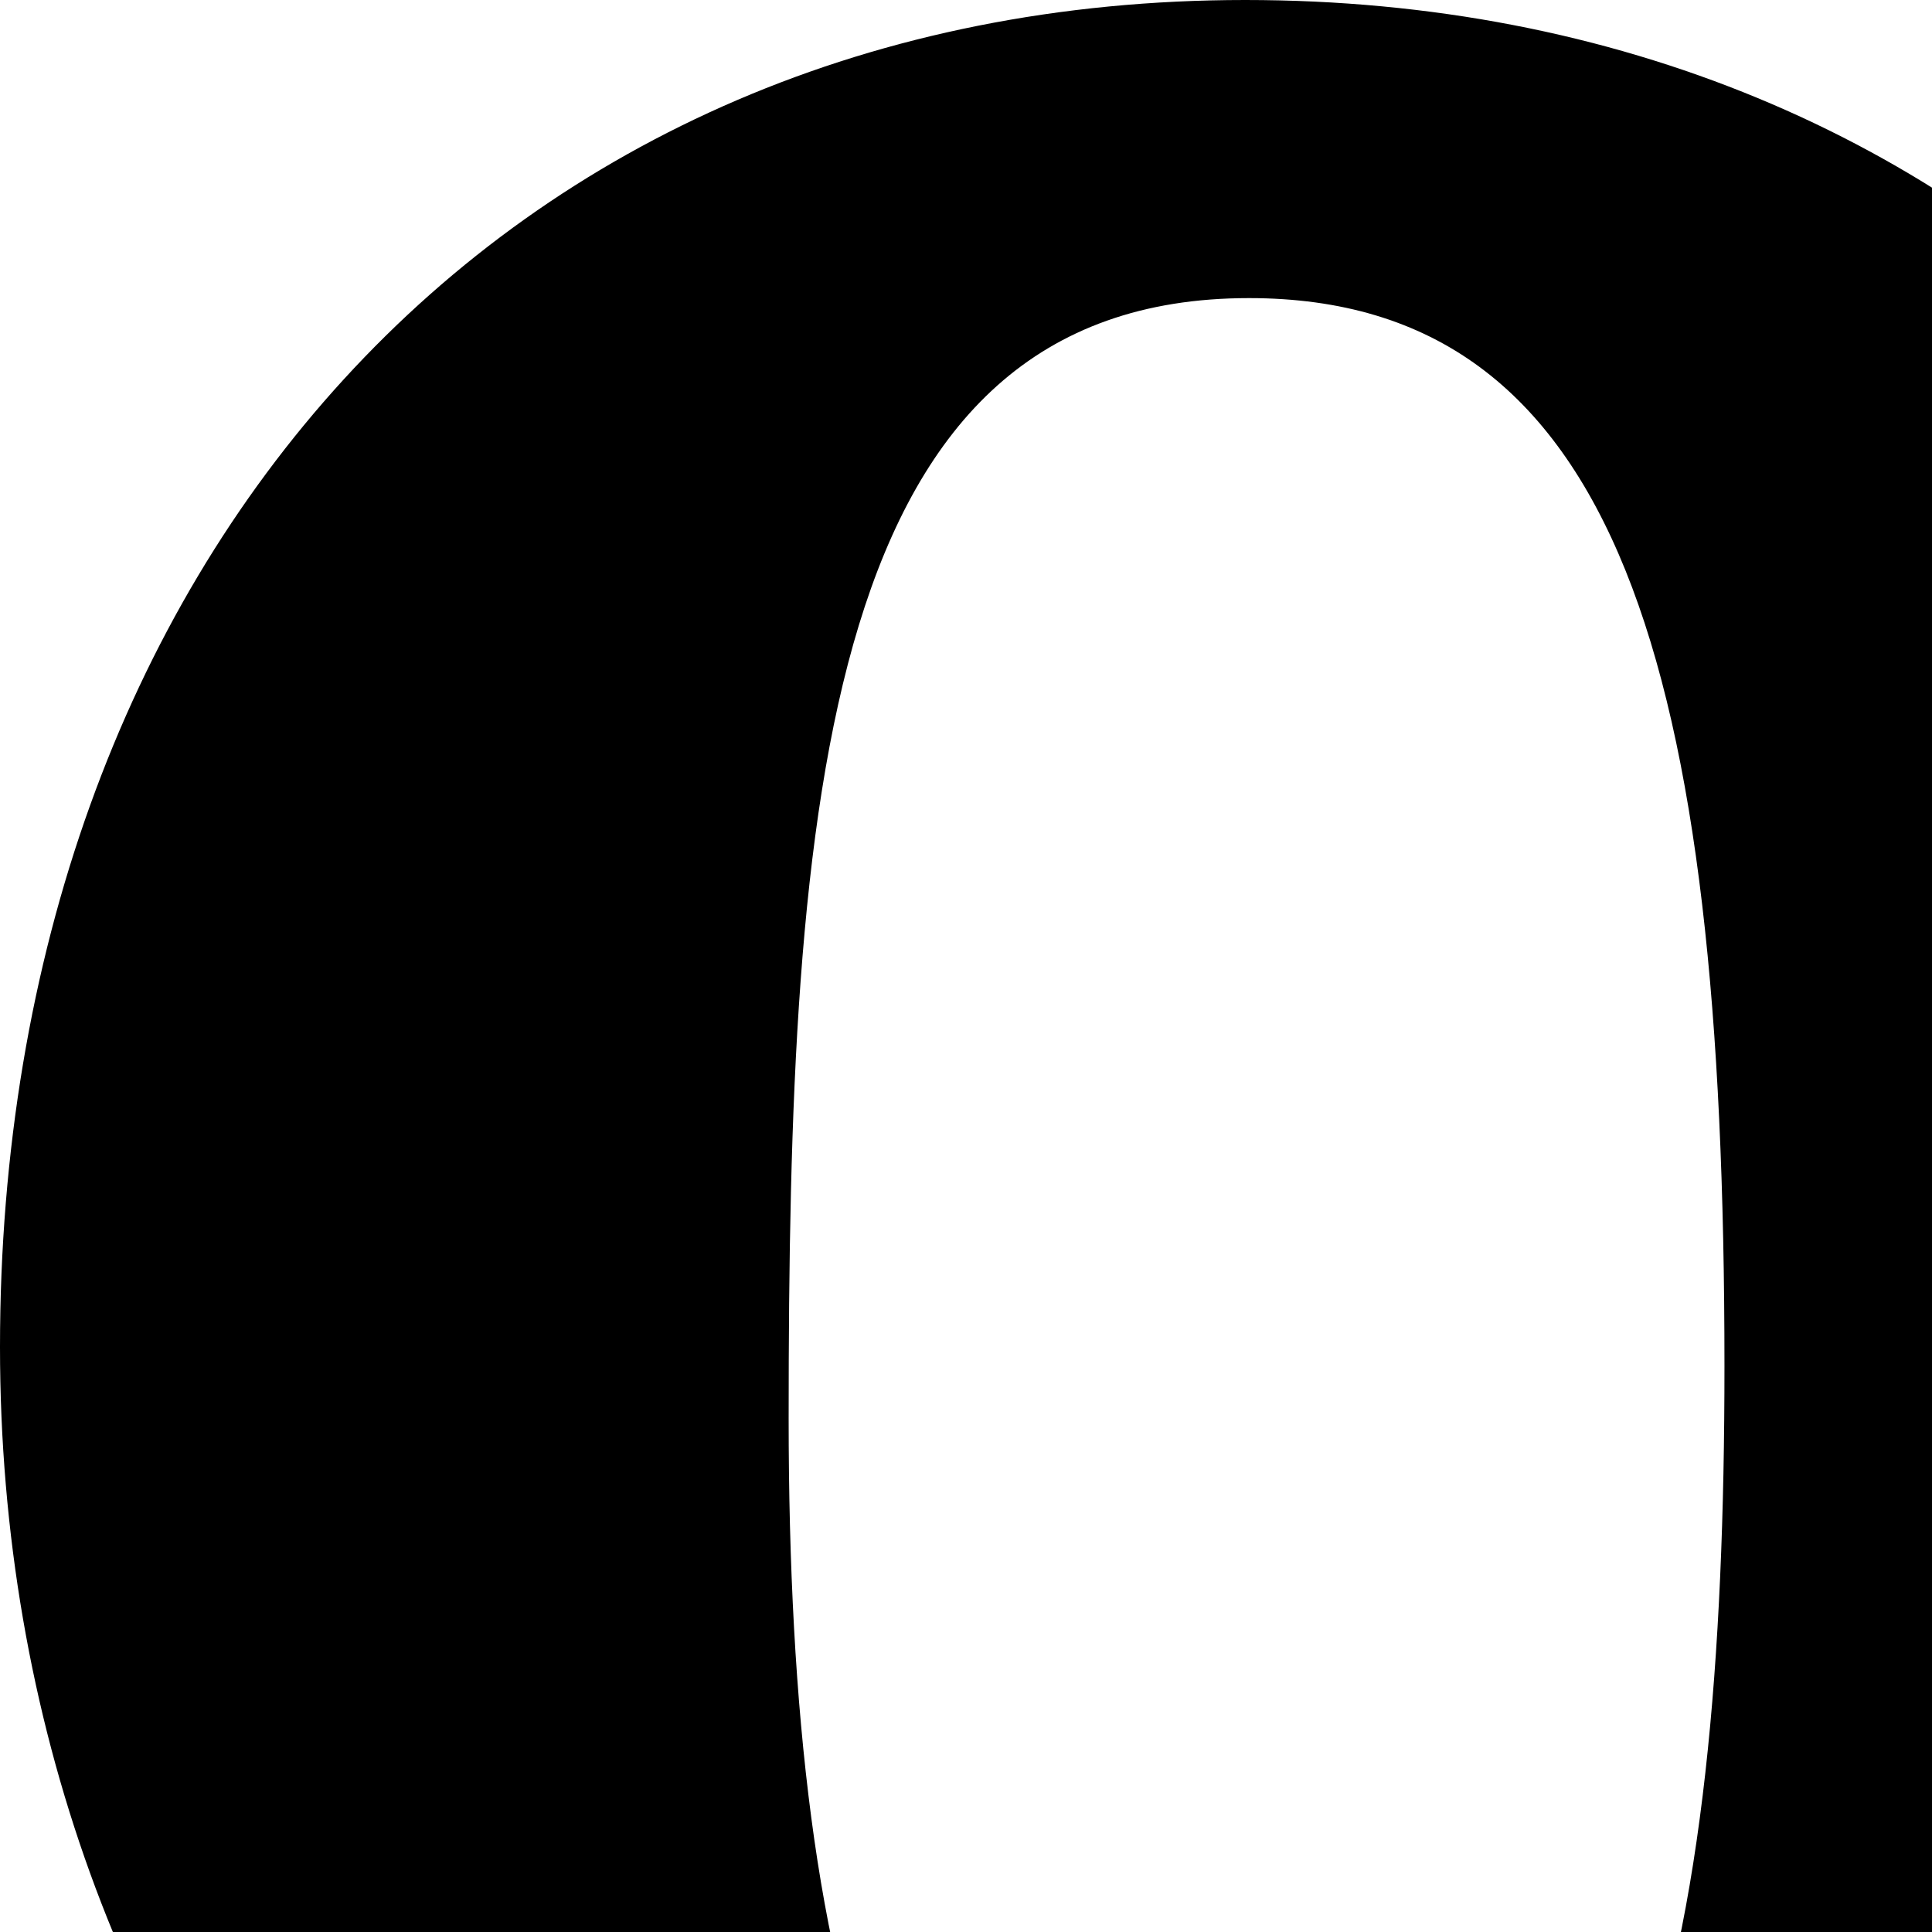 <svg xmlns="http://www.w3.org/2000/svg" version="1.1" viewBox="0 0 512 512" fill="currentColor"><path fill="currentColor" d="M330 0c197 0 337 145 337 357c0 197-140 360-337 360S0 554 0 357C0 149 133 0 330 0m1 636c104 0 126-120 126-274c0-185-28-283-126-283c-113 0-122 132-122 297c0 154 29 260 122 260"/></svg>